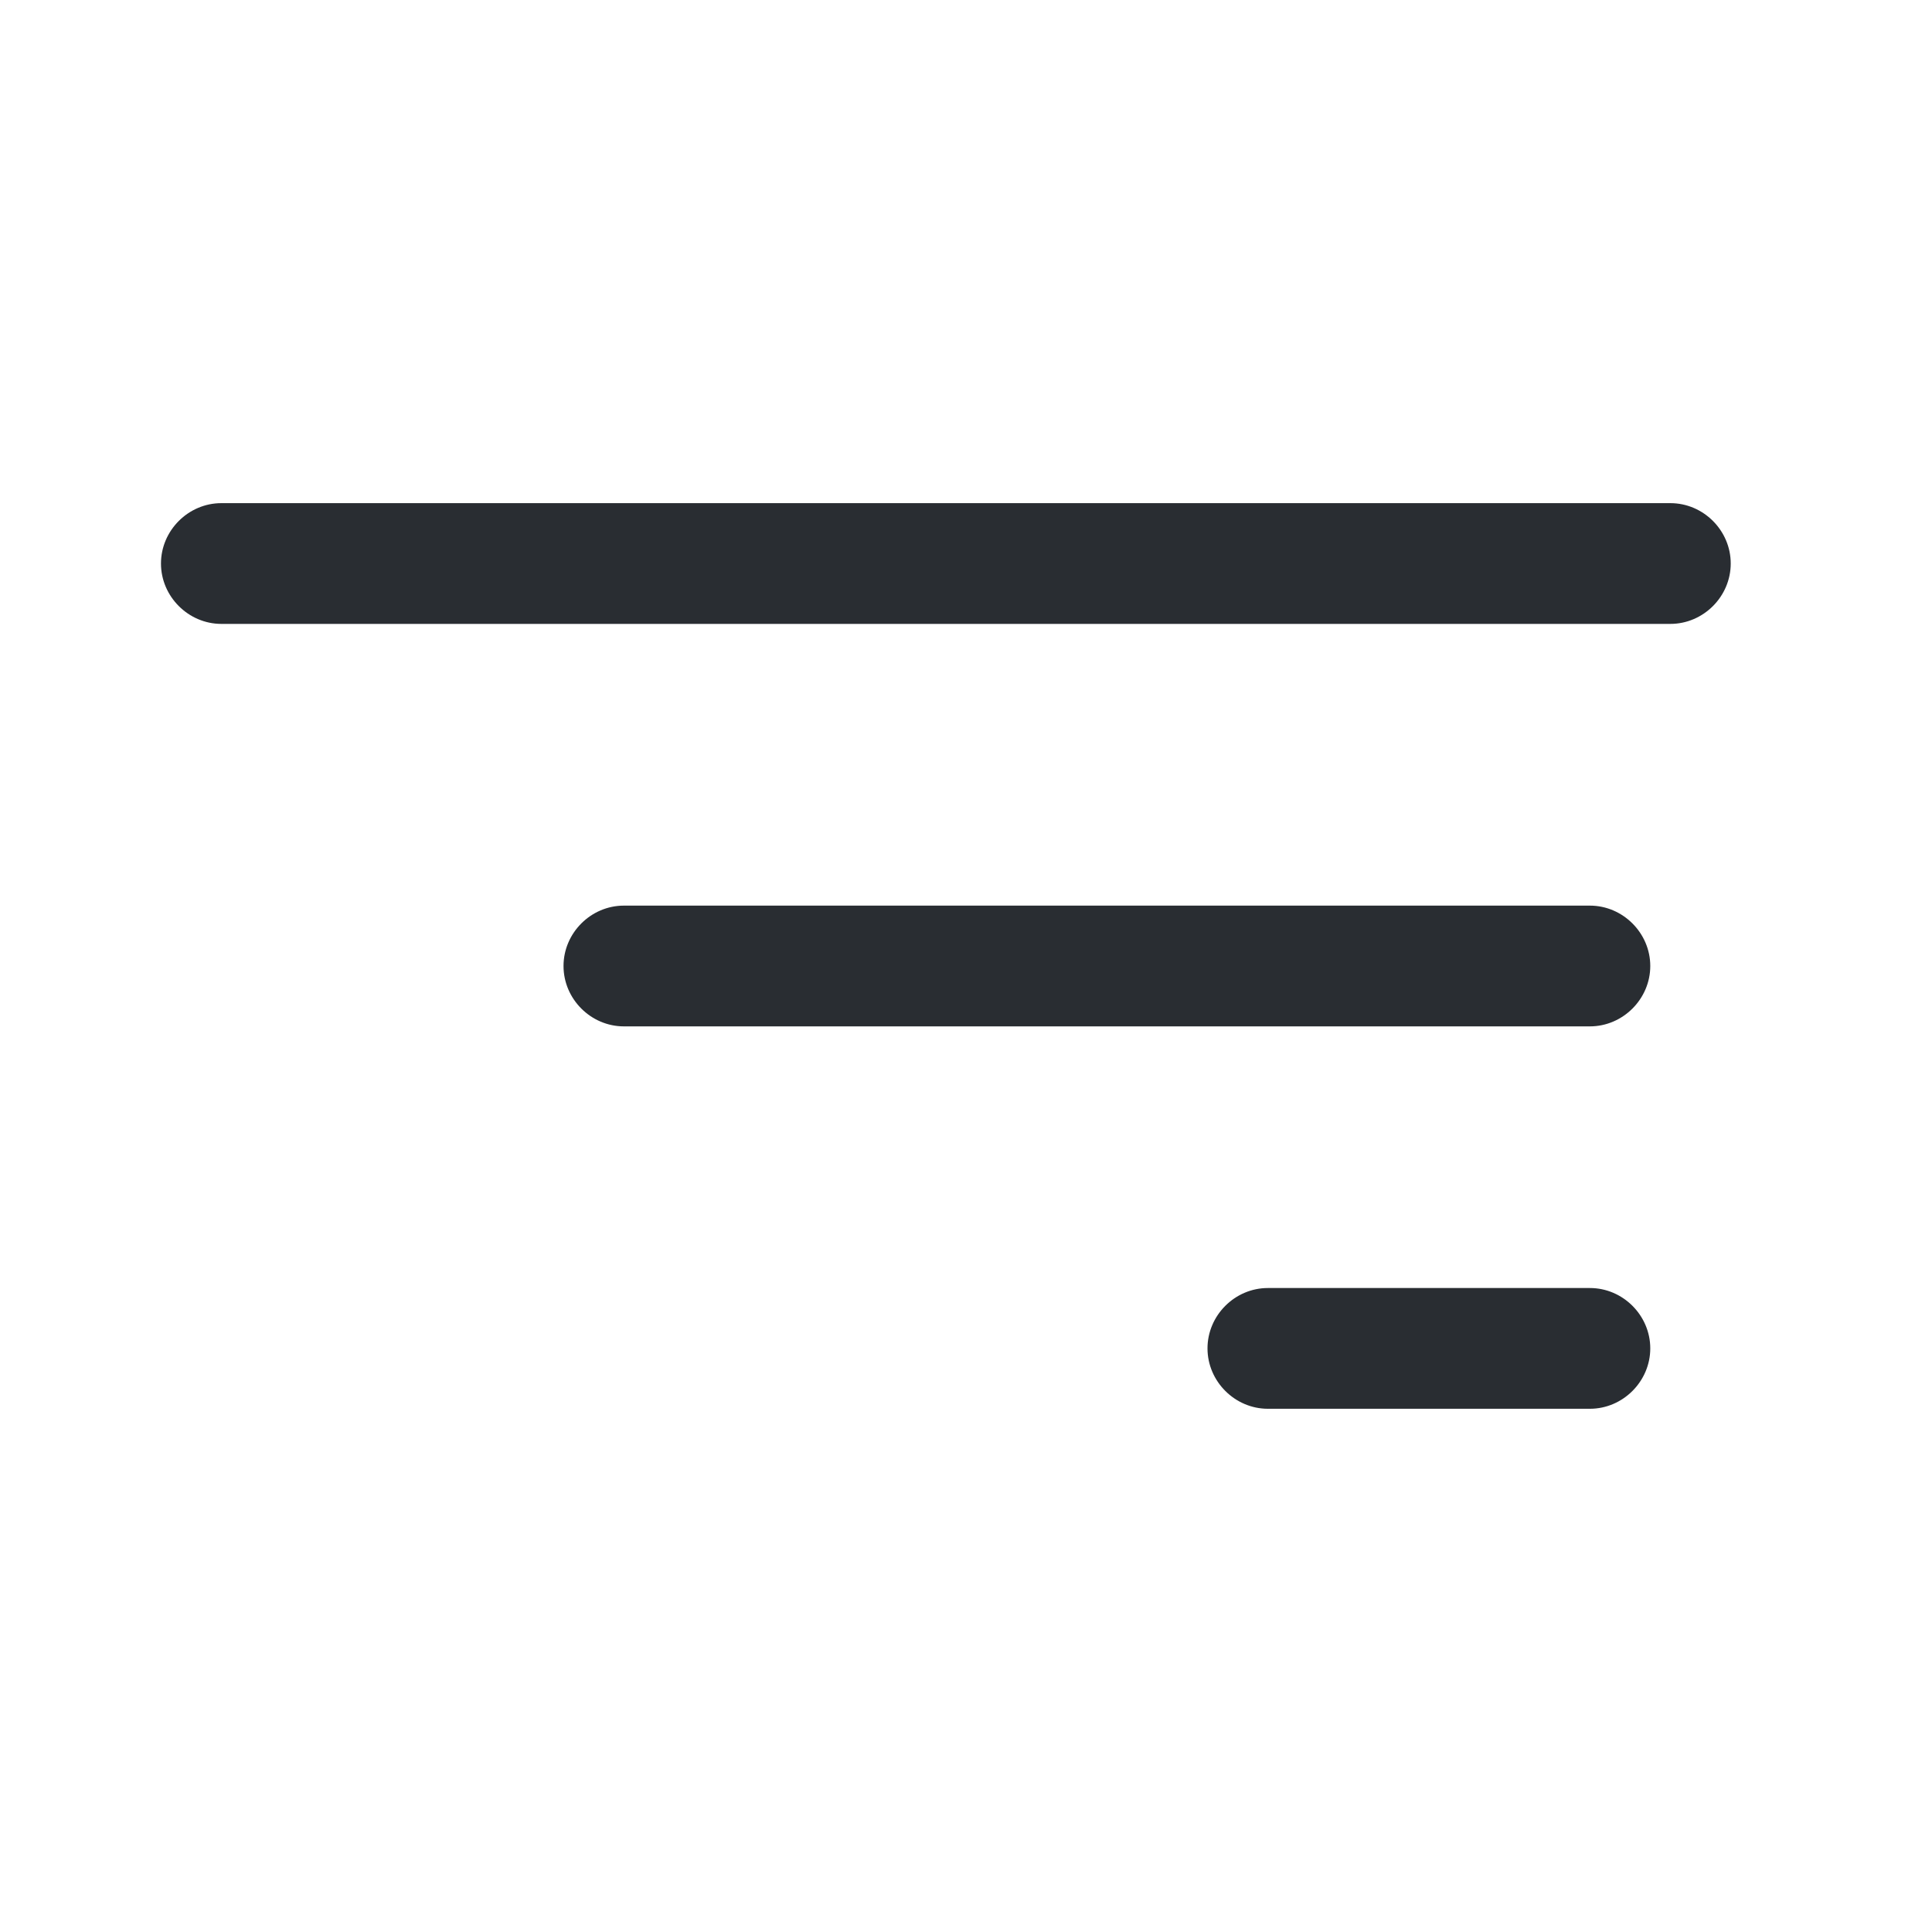 <svg width="28" height="28" viewBox="0 0 28 28" fill="none" xmlns="http://www.w3.org/2000/svg">
<path d="M24.208 9.042H3.208C2.73 9.042 2.333 8.645 2.333 8.167C2.333 7.688 2.73 7.292 3.208 7.292H24.208C24.687 7.292 25.083 7.688 25.083 8.167C25.083 8.645 24.687 9.042 24.208 9.042Z" fill="#292D32"/>
<path d="M23.042 14.875H9.042C8.563 14.875 8.167 14.478 8.167 14C8.167 13.522 8.563 13.125 9.042 13.125H23.042C23.52 13.125 23.917 13.522 23.917 14C23.917 14.478 23.52 14.875 23.042 14.875Z" fill="#292D32"/>
<path d="M23.042 20.417H18.375C17.897 20.417 17.5 20.02 17.5 19.542C17.5 19.063 17.897 18.667 18.375 18.667H23.042C23.52 18.667 23.917 19.063 23.917 19.542C23.917 20.02 23.52 20.417 23.042 20.417Z" fill="#292D32"/>
</svg>

